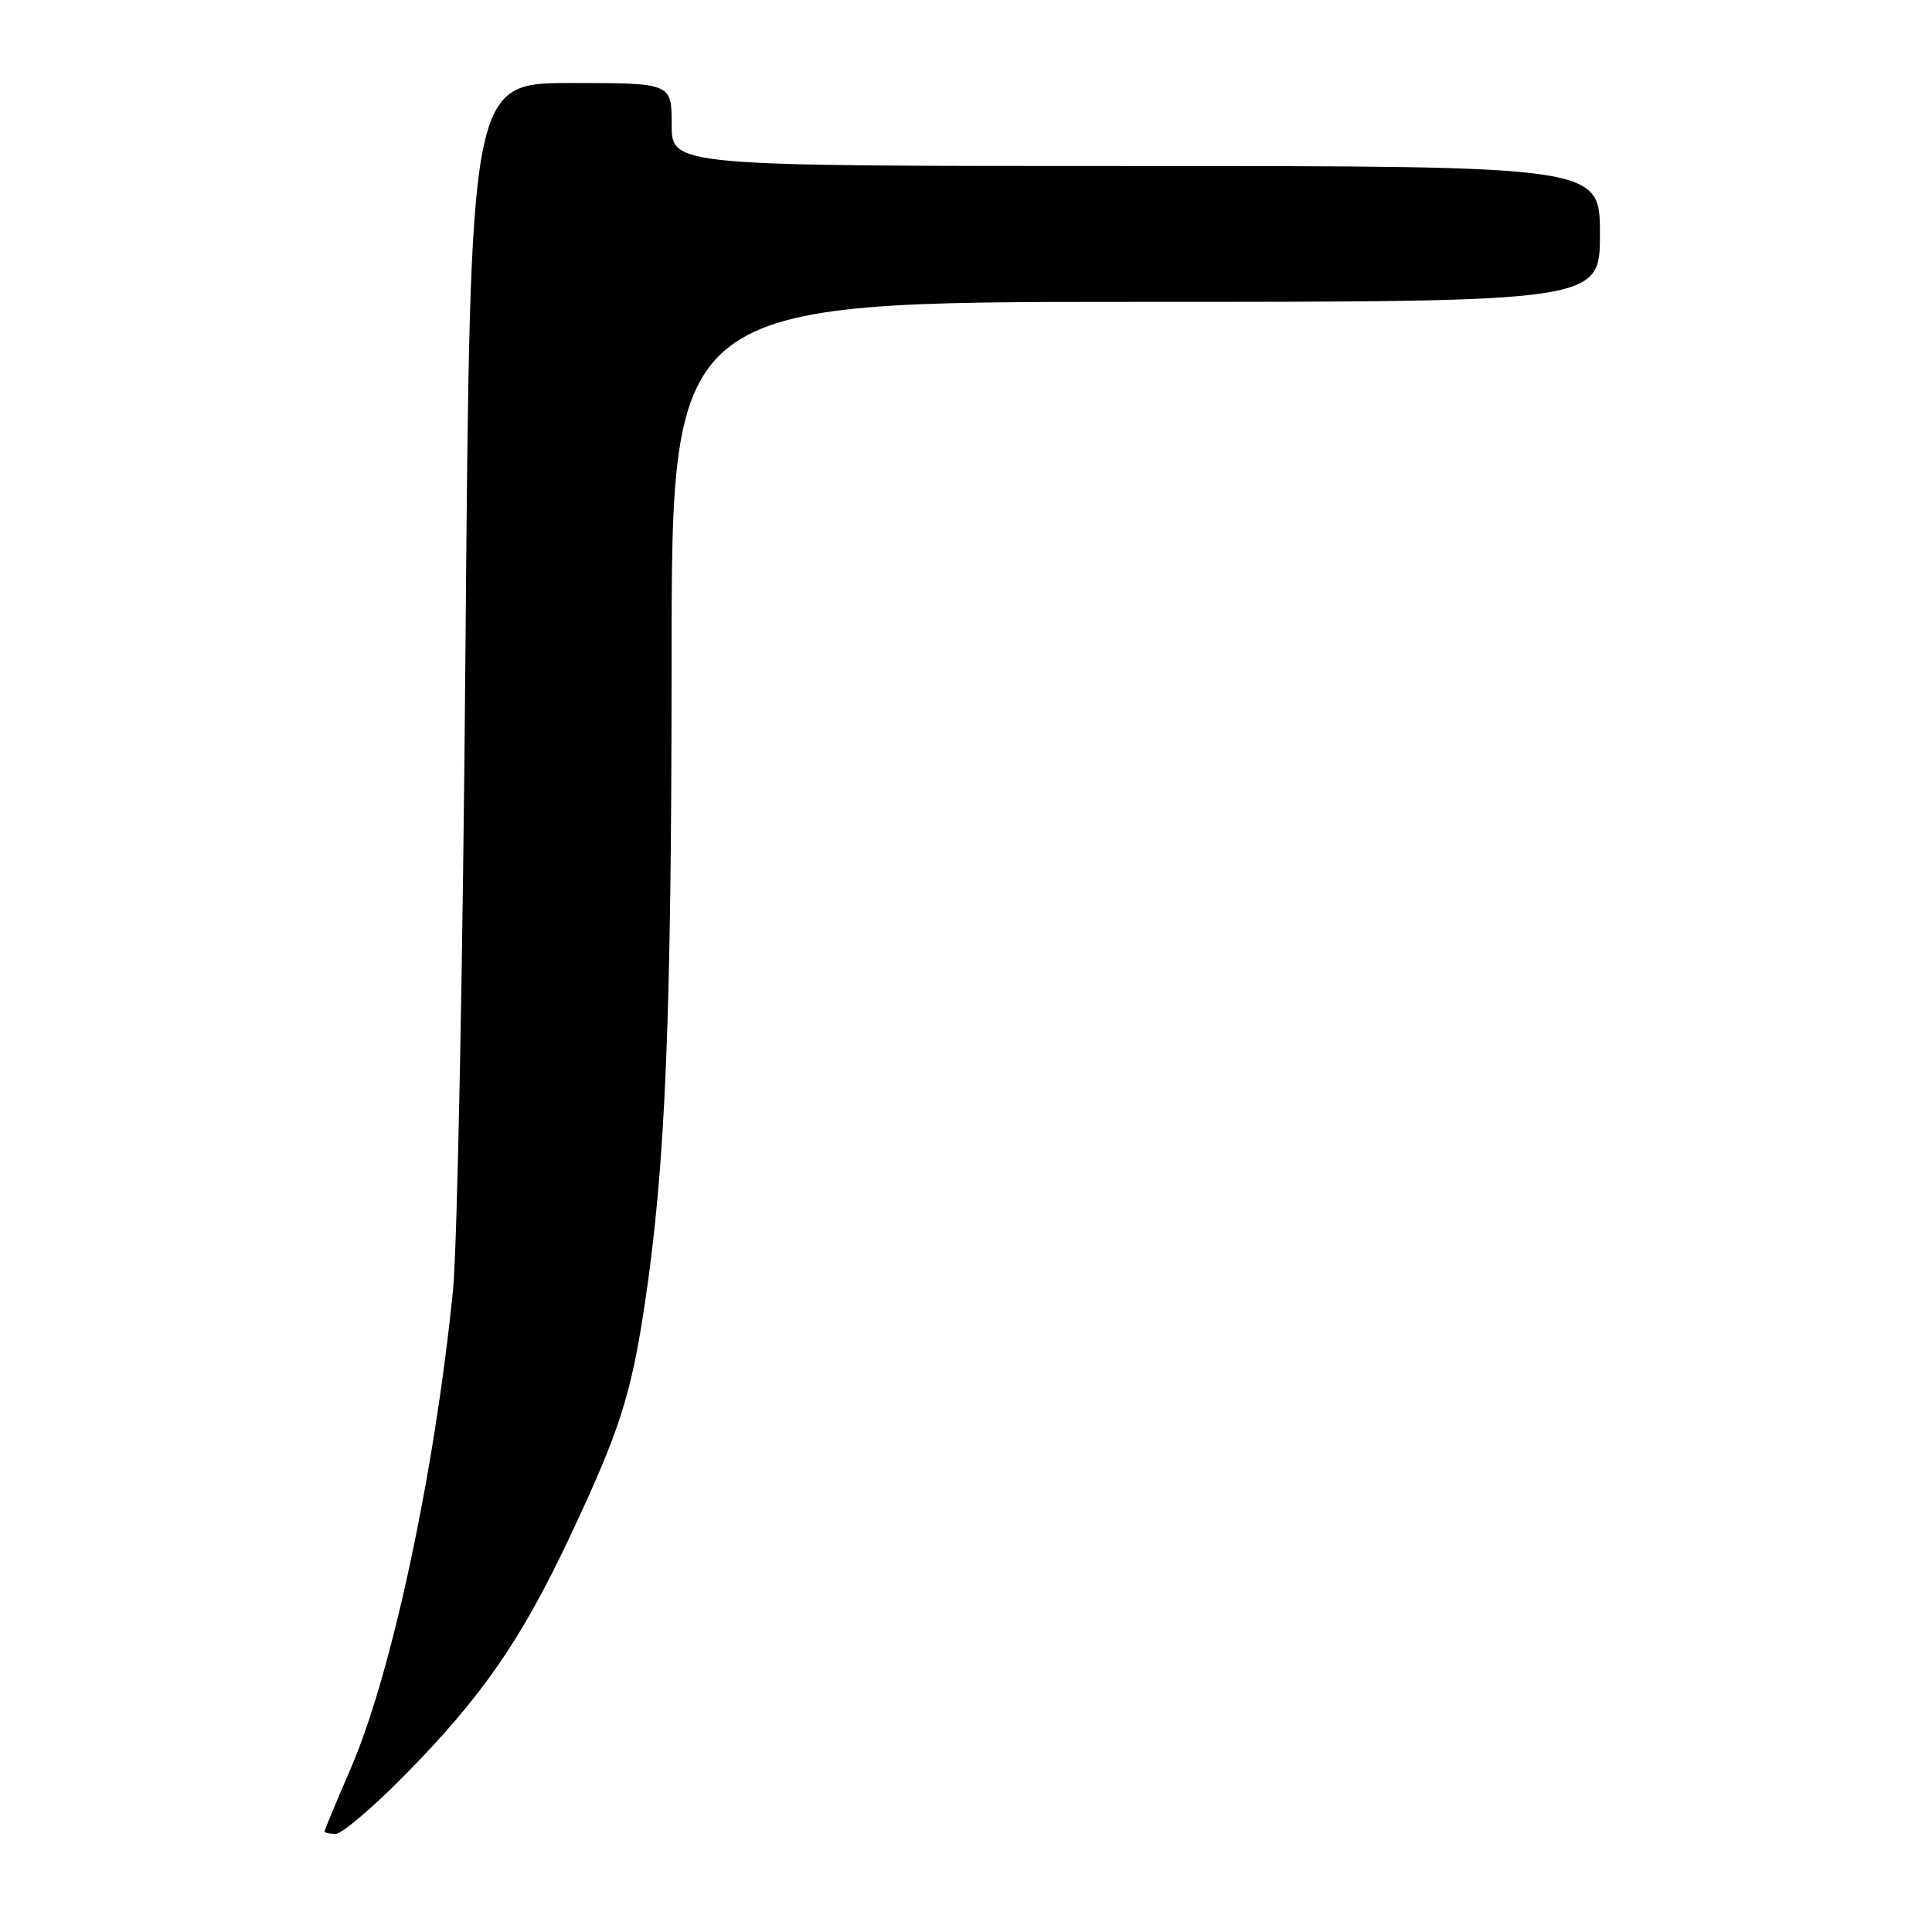 <?xml version="1.0" encoding="UTF-8" standalone="no"?>
<!DOCTYPE svg PUBLIC "-//W3C//DTD SVG 1.1//EN" "http://www.w3.org/Graphics/SVG/1.1/DTD/svg11.dtd" >
<svg xmlns="http://www.w3.org/2000/svg" xmlns:xlink="http://www.w3.org/1999/xlink" version="1.1" viewBox="0 0 256 256">
 <g >
 <path fill="currentColor"
d=" M 53.60 235.25 C 63.80 224.90 69.01 217.39 75.41 203.83 C 82.14 189.56 83.62 184.93 85.48 172.50 C 88.19 154.31 88.98 135.02 88.99 87.25 C 89.00 40.00 89.00 40.00 150.50 40.00 C 212.00 40.00 212.00 40.00 212.00 31.00 C 212.00 22.00 212.00 22.00 150.50 22.00 C 89.00 22.00 89.00 22.00 89.00 16.50 C 89.00 11.00 89.00 11.00 75.65 11.00 C 62.30 11.00 62.30 11.00 61.68 85.75 C 61.35 126.86 60.60 165.22 60.02 171.00 C 57.61 195.07 51.89 221.83 46.49 234.29 C 44.57 238.72 43.00 242.50 43.00 242.68 C 43.00 242.85 43.67 243.00 44.48 243.00 C 45.29 243.00 49.40 239.51 53.60 235.25 Z "/>
</g>
</svg>